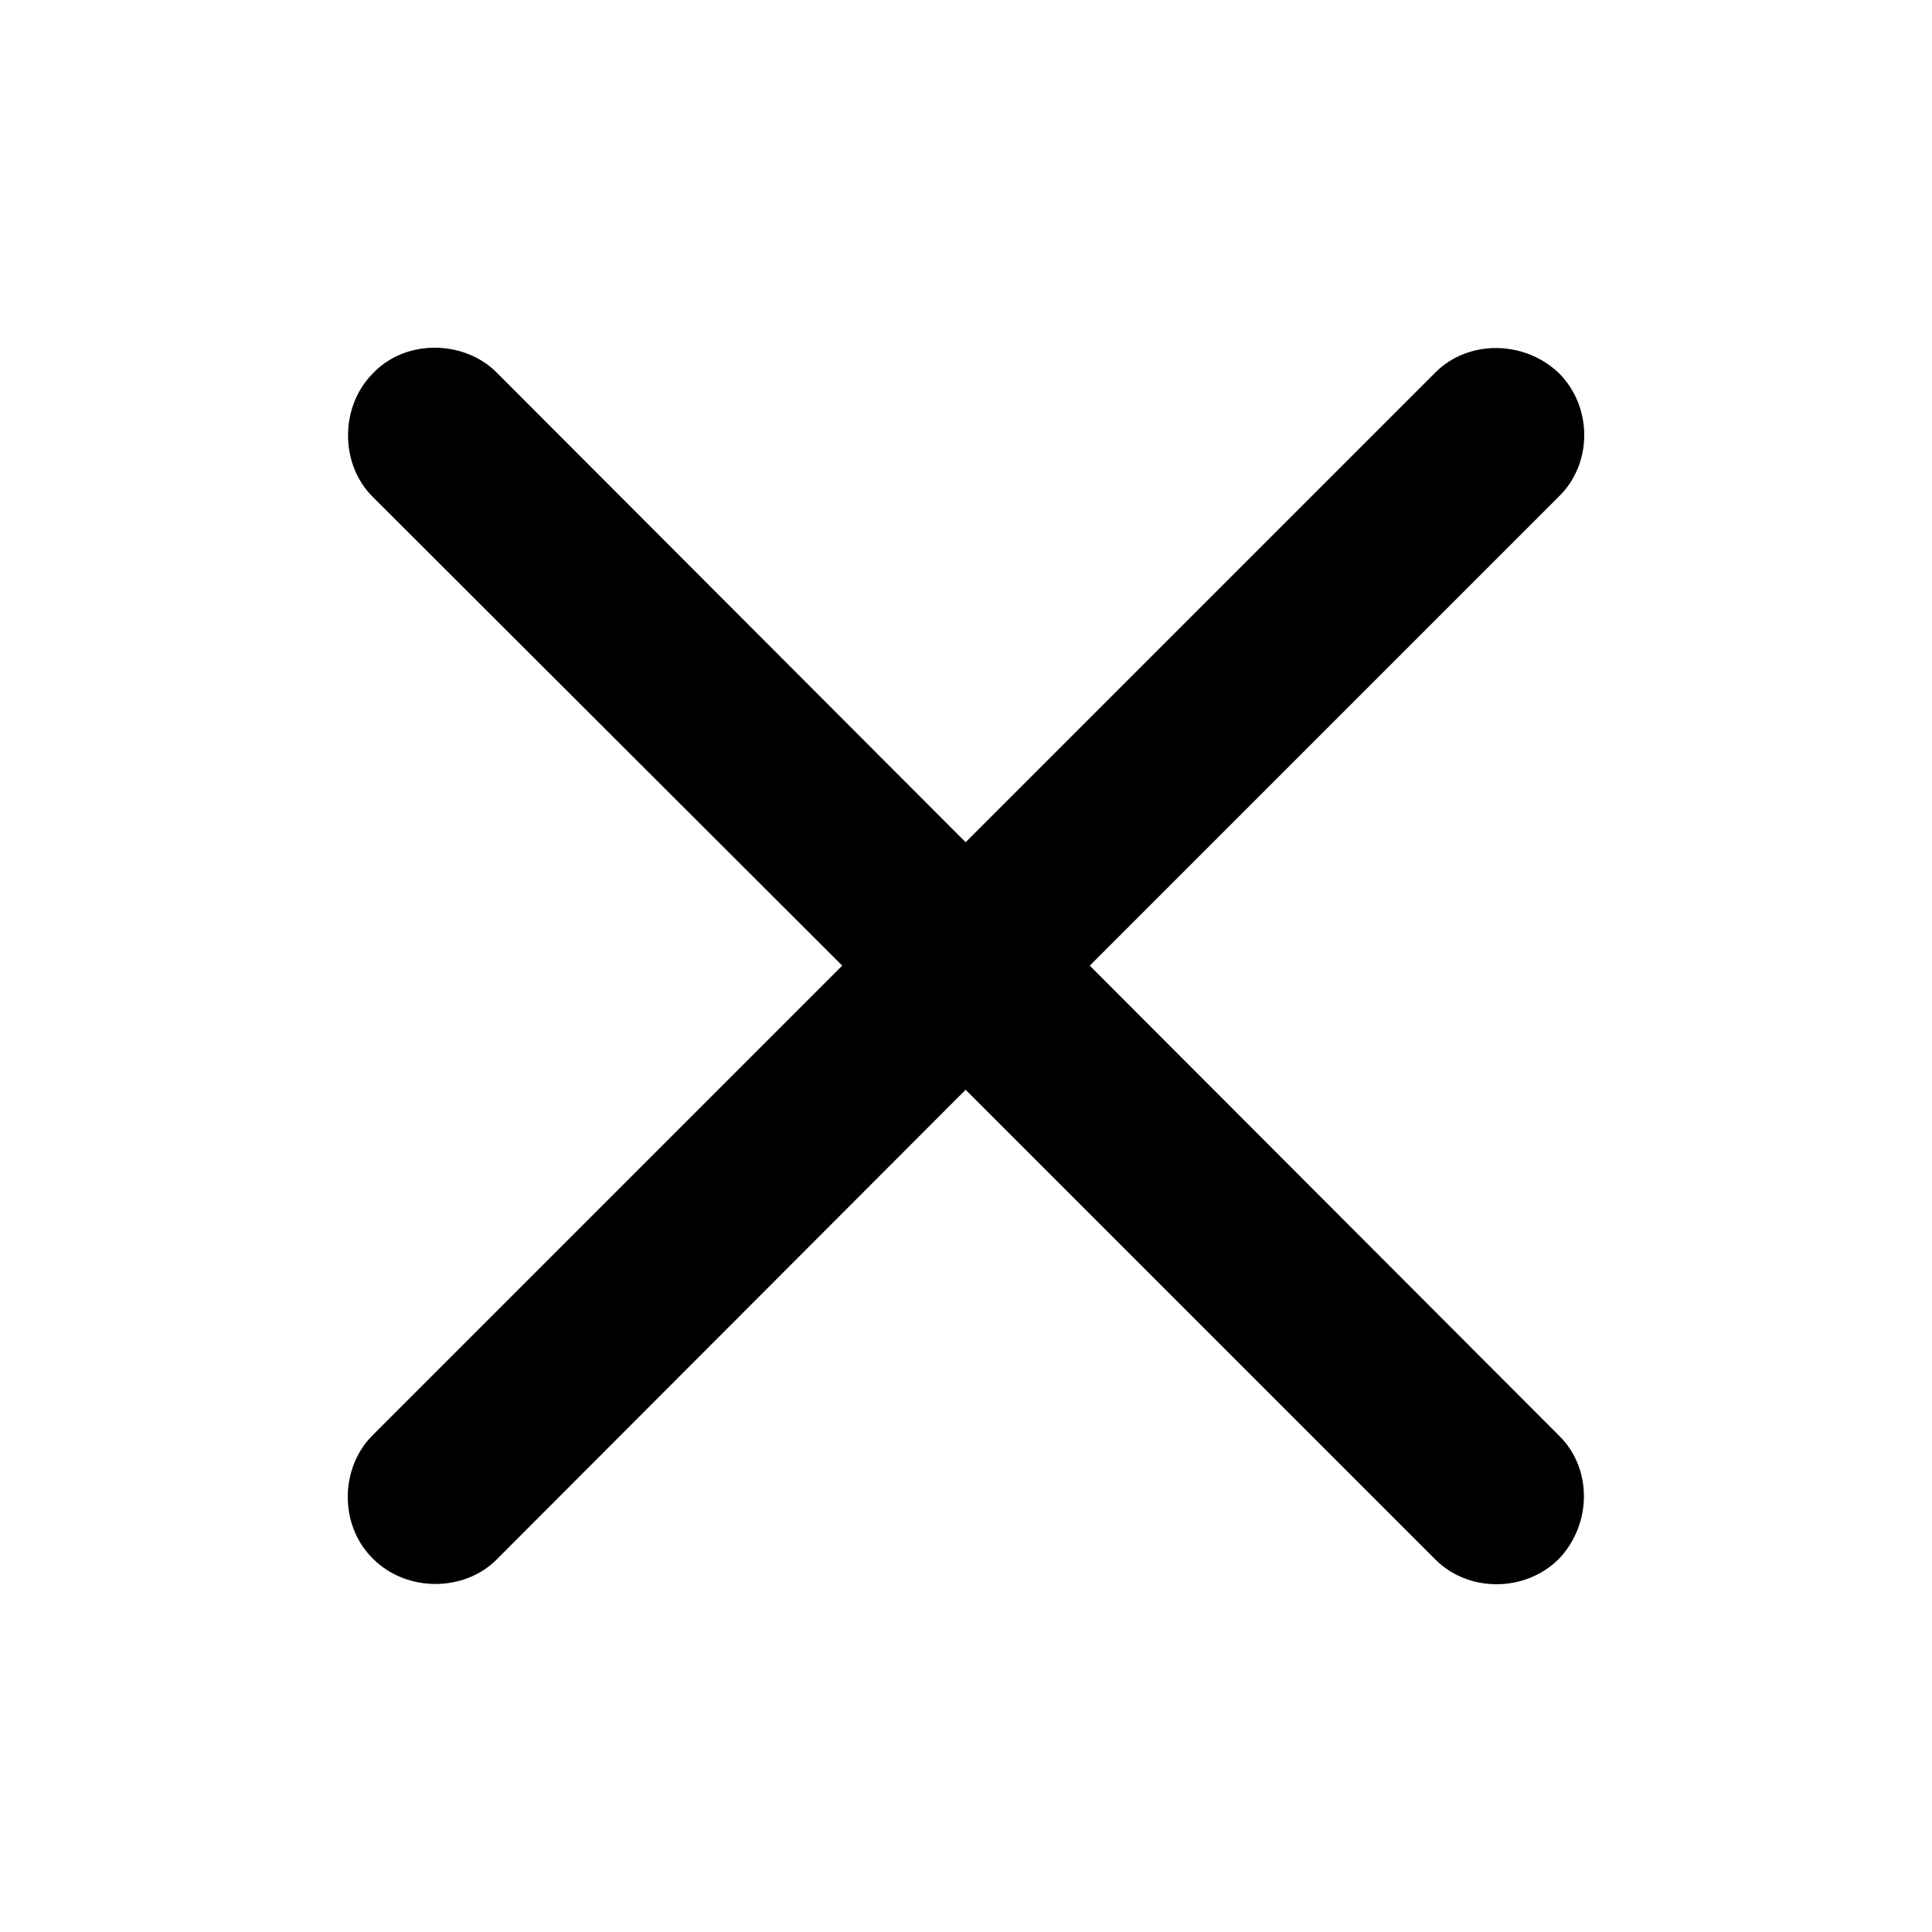 <svg width="32" height="32" viewBox="0 0 16 16" fill="none" xmlns="http://www.w3.org/2000/svg">
<rect x="0" y="0" width="16" height="16" fill="#fff"/>
<path d="M3.084 11.888C2.817 12.155 2.805 12.631 3.09 12.91C3.37 13.189 3.846 13.183 4.112 12.916L7.997 9.025L11.888 12.916C12.161 13.189 12.631 13.189 12.91 12.91C13.183 12.624 13.19 12.161 12.91 11.888L9.025 7.997L12.91 4.112C13.19 3.839 13.19 3.369 12.91 3.09C12.625 2.817 12.161 2.811 11.888 3.084L7.997 6.975L4.112 3.084C3.846 2.817 3.363 2.804 3.09 3.09C2.811 3.369 2.817 3.845 3.084 4.112L6.975 7.997L3.084 11.888Z" fill="#000"/>
</svg>
